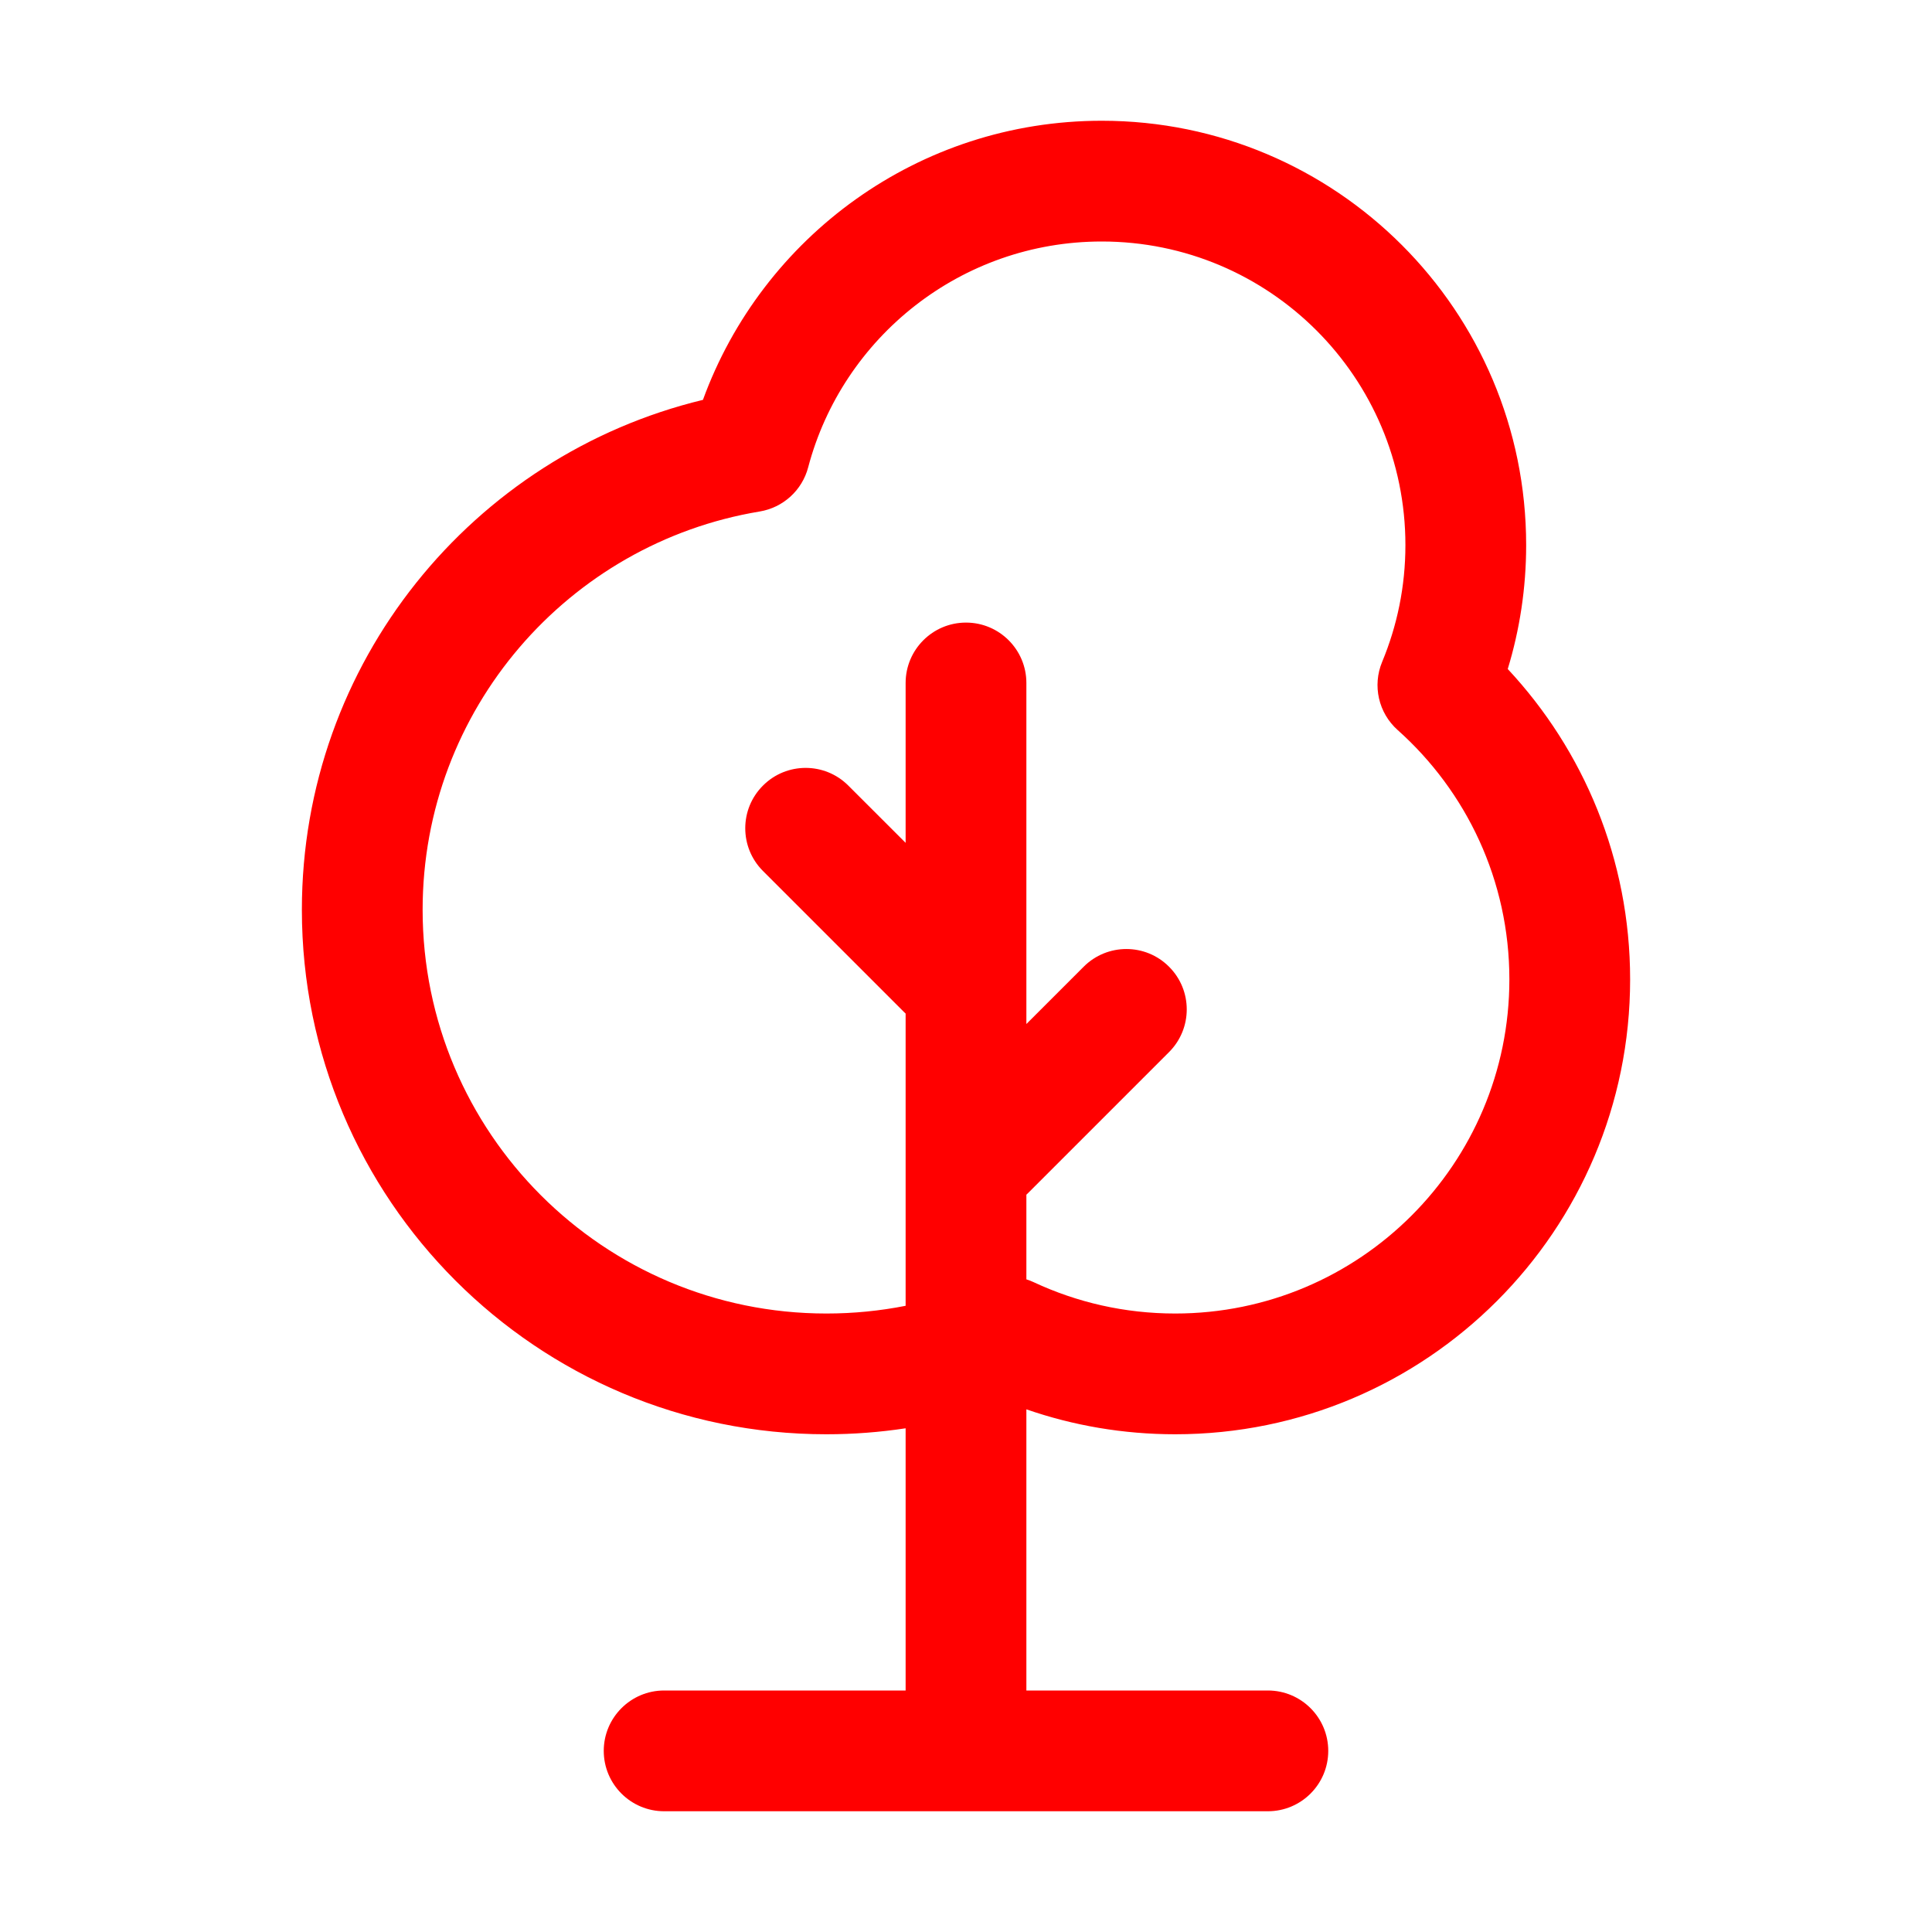 ﻿<svg width="32" height="32" viewBox="0 0 32 32" fill="none" xmlns="http://www.w3.org/2000/svg">
<path fill-rule="evenodd" clip-rule="evenodd" d="M18.249 2C15.211 2 12.625 3.927 11.643 6.623C7.831 7.543 5 10.974 5 15.069C5 19.866 8.89 23.756 13.688 23.756C14.133 23.756 14.572 23.722 15 23.657V28H11C10.448 28 10 28.448 10 29C10 29.552 10.448 30 11 30H16H21C21.552 30 22 29.552 22 29C22 28.448 21.552 28 21 28H17V23.343C17.773 23.611 18.603 23.756 19.465 23.756C23.627 23.756 27 20.383 27 16.222C27 14.234 26.229 12.426 24.973 11.081C25.171 10.431 25.278 9.741 25.278 9.029C25.278 5.147 22.131 2 18.249 2ZM17 21.19C17.042 21.203 17.083 21.219 17.123 21.238C17.834 21.57 18.626 21.756 19.465 21.756C22.522 21.756 25 19.278 25 16.222C25 14.581 24.287 13.107 23.15 12.092C22.832 11.809 22.729 11.355 22.893 10.962C23.14 10.368 23.278 9.716 23.278 9.029C23.278 6.251 21.026 4 18.249 4C15.918 4 13.955 5.587 13.386 7.74C13.286 8.121 12.972 8.407 12.583 8.472C9.416 8.997 7 11.752 7 15.069C7 18.762 9.994 21.756 13.688 21.756C14.137 21.756 14.576 21.712 15 21.628V16.788C14.992 16.781 14.985 16.773 14.977 16.766L12.637 14.426C12.246 14.035 12.246 13.402 12.637 13.012C13.027 12.621 13.661 12.621 14.051 13.012L15 13.96V11.312C15 10.76 15.448 10.312 16 10.312C16.552 10.312 17 10.76 17 11.312L17 16.961L17.949 16.012C18.34 15.621 18.973 15.621 19.363 16.012C19.754 16.402 19.754 17.035 19.363 17.426L17.023 19.766C17.015 19.774 17.008 19.781 17 19.788V21.19Z" fill="red"/>
</svg>
